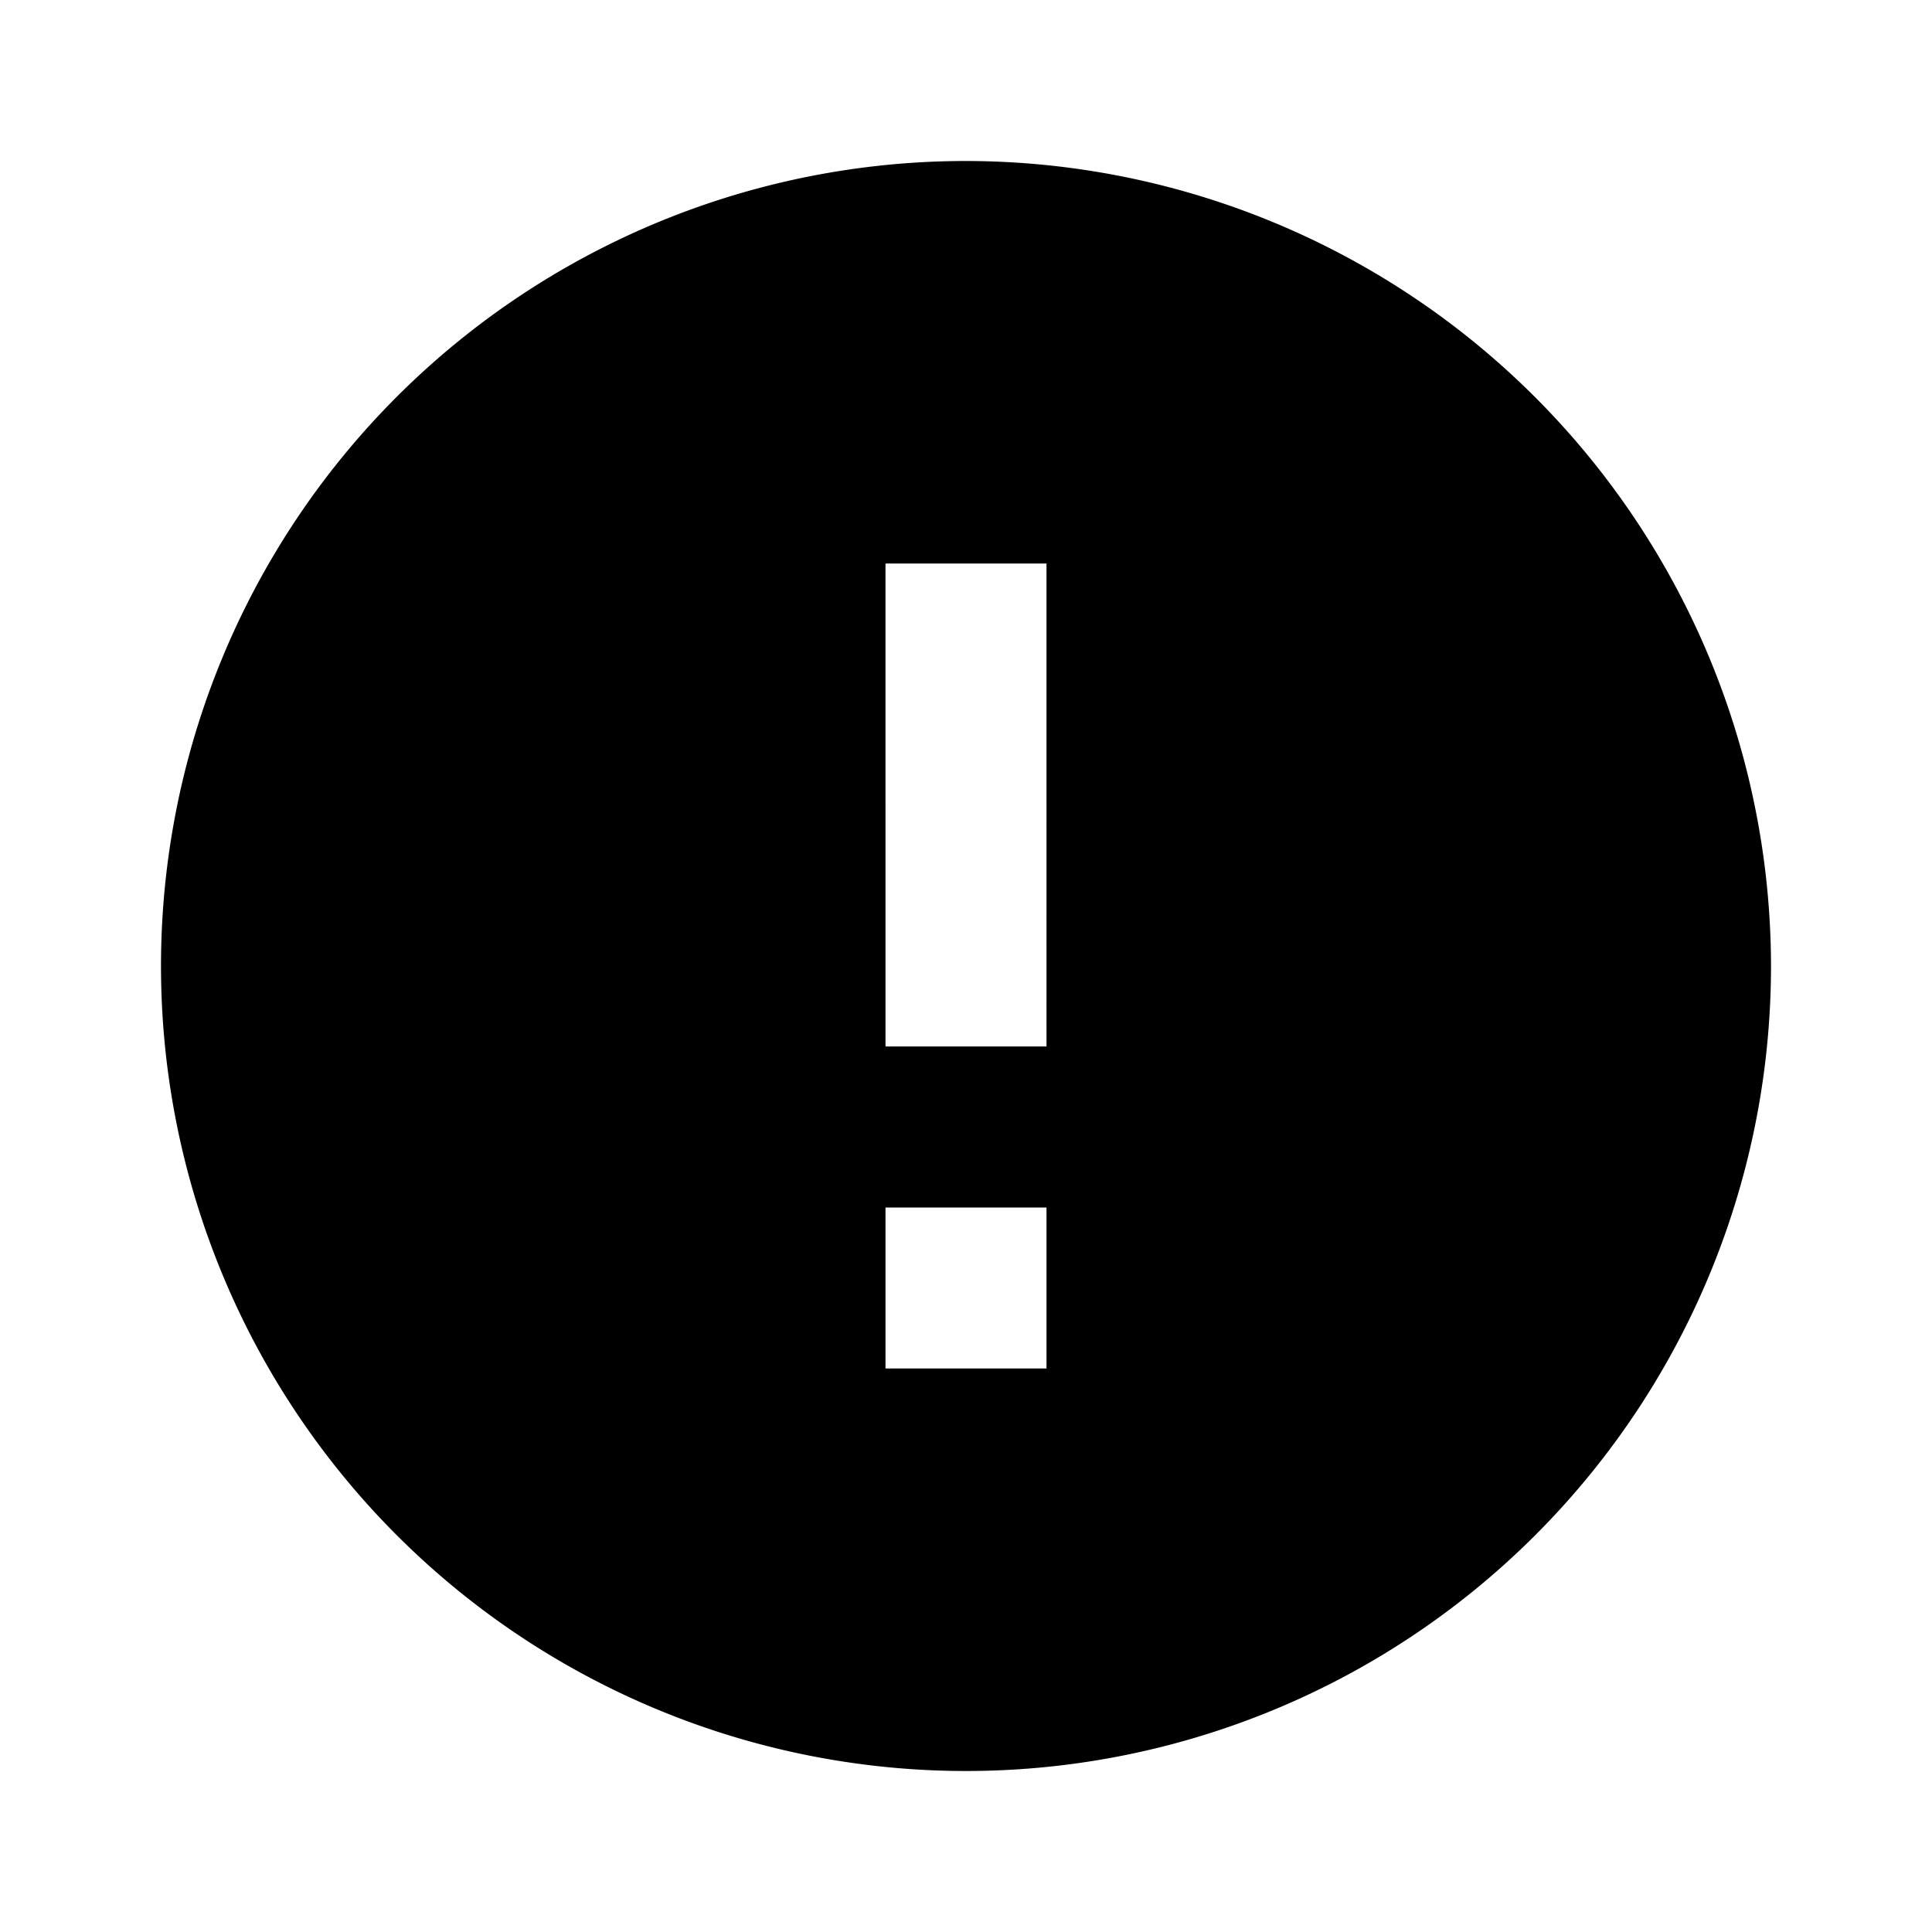 <svg
className="sidebar-logo"
xmlns="http://www.w3.org/2000/svg"
viewBox="0 0 24 24"
fill="currentColor"
>
<path d="M12 2a10 10 0 1 0 10 10A10.011 10.011 0 0 0 12 2zm1 15h-2v-2h2zm0-4h-2V7h2z" />
</svg>
